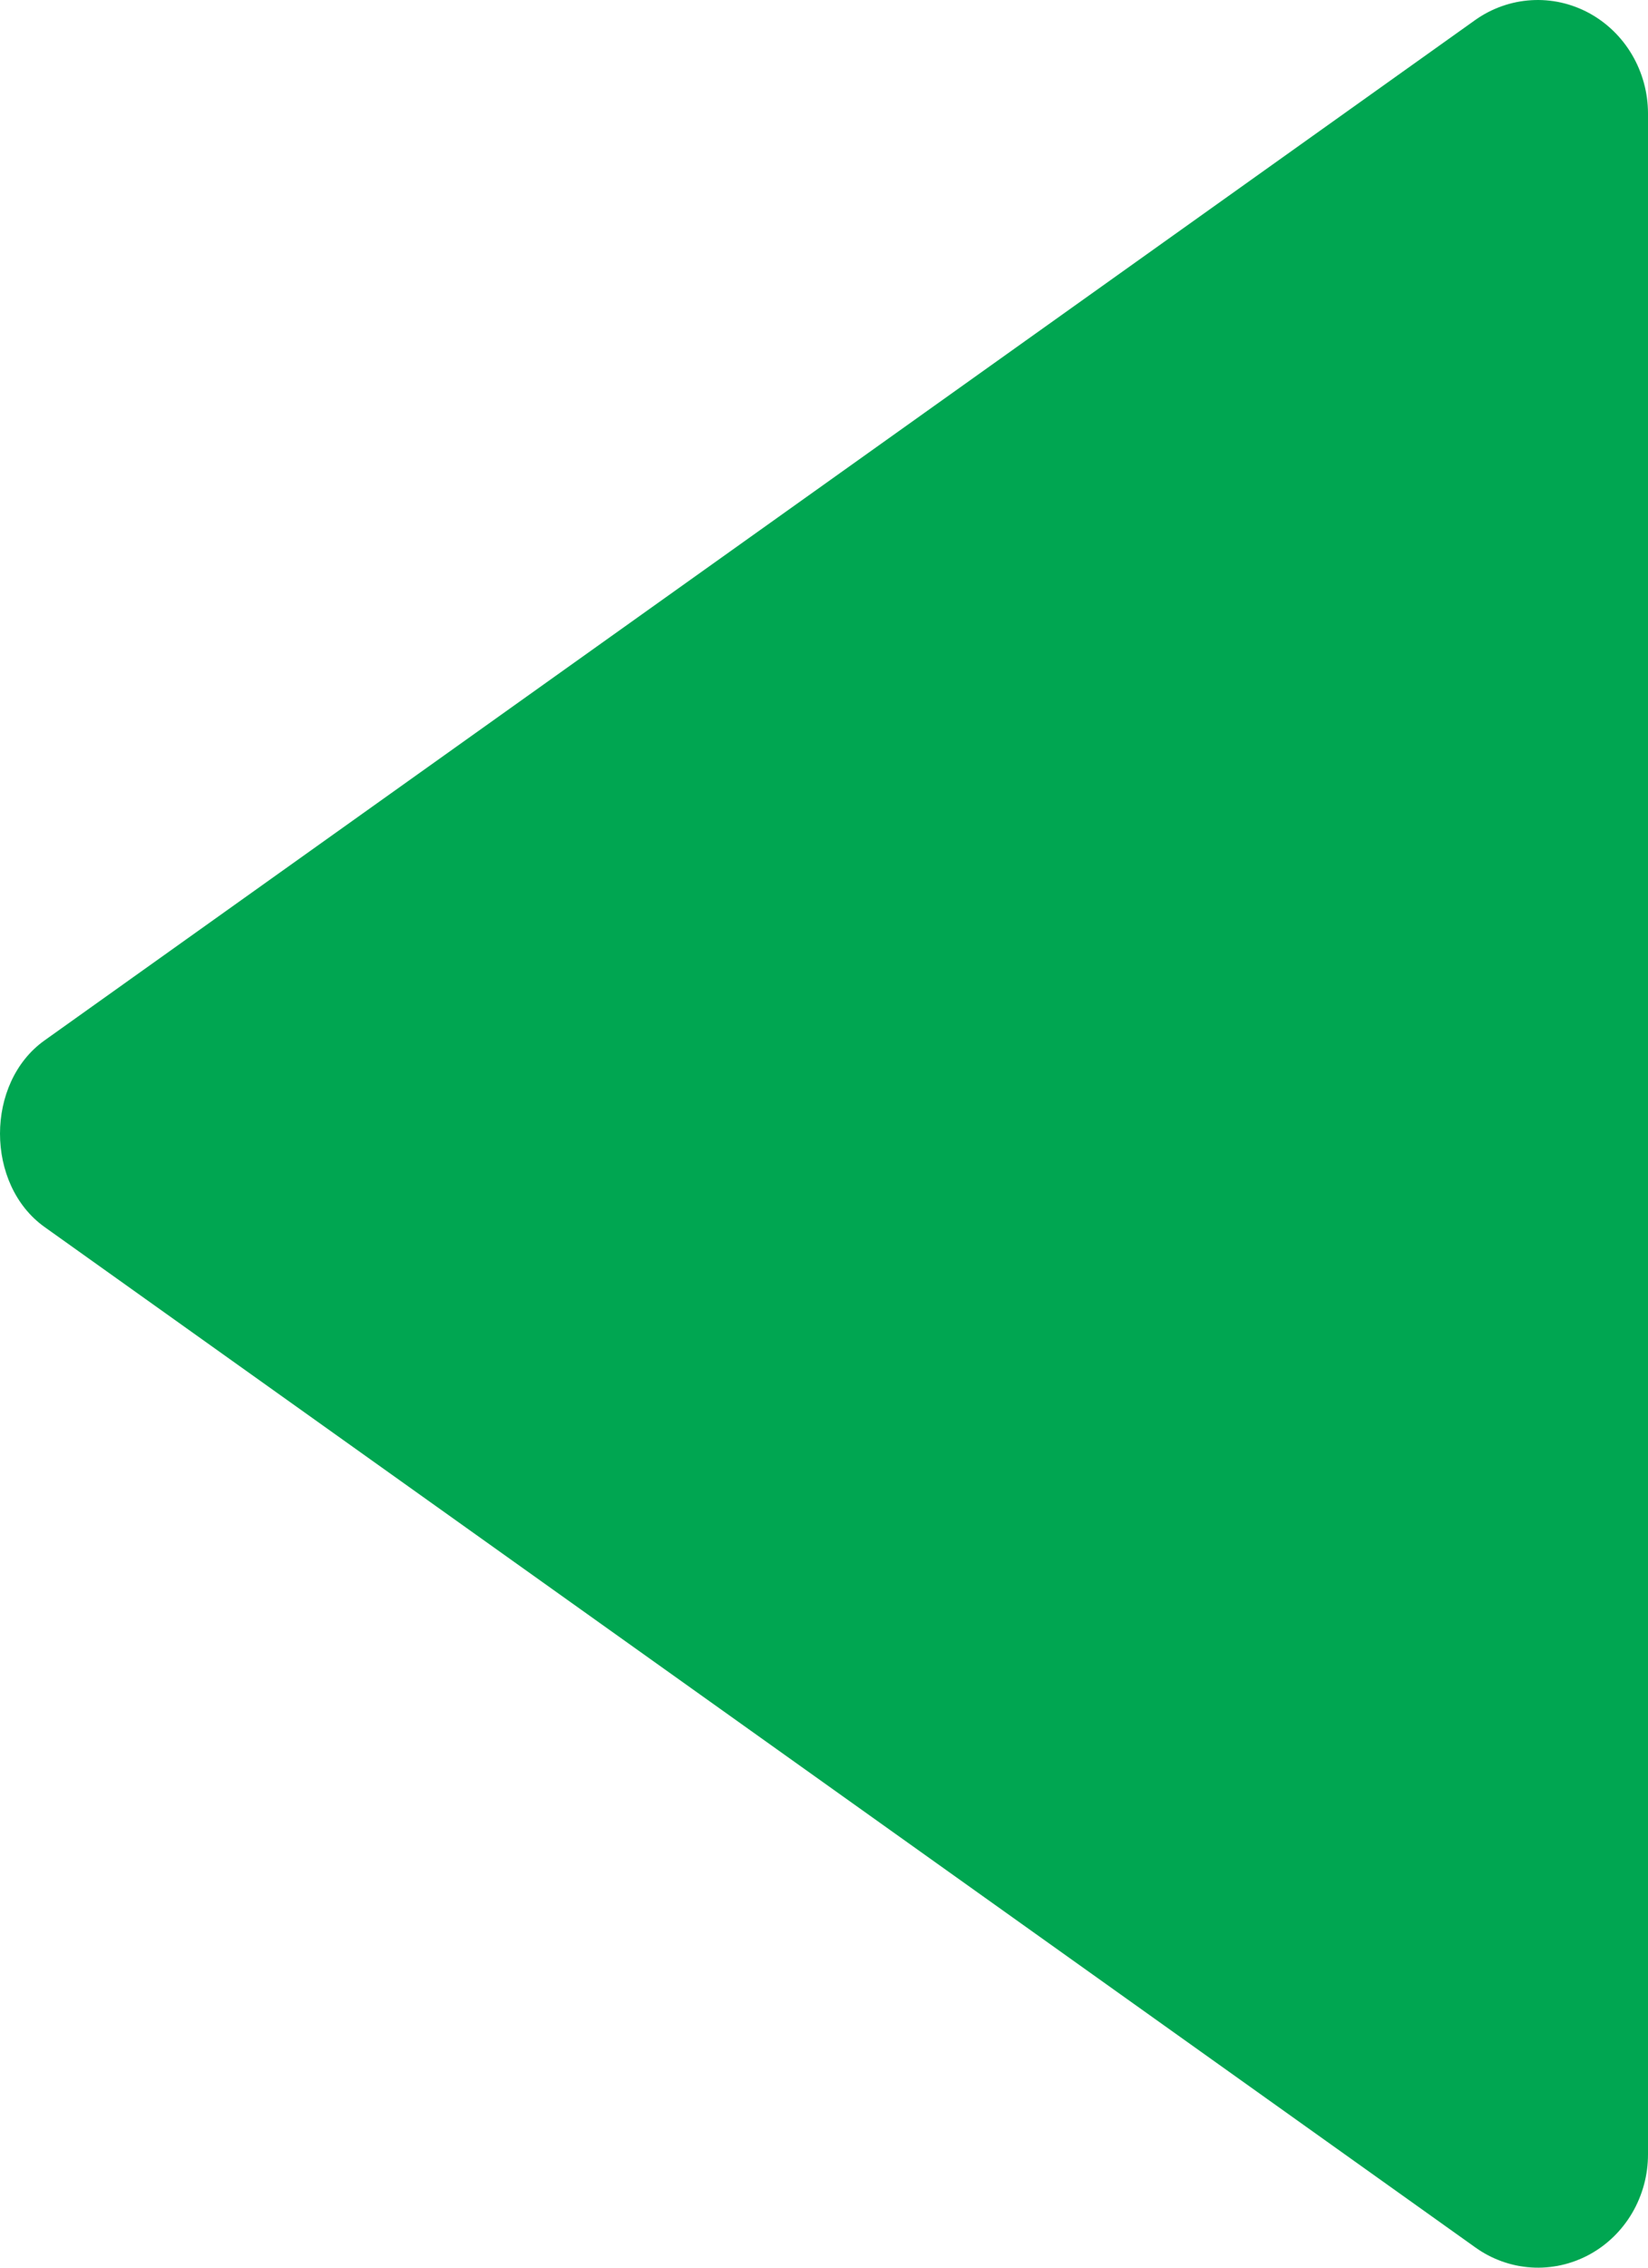 <svg width="32" height="44" viewBox="0 0 32 44" fill="none" xmlns="http://www.w3.org/2000/svg">
<path d="M32 41.799L32 2.198C31.999 1.797 31.891 1.404 31.689 1.061C31.487 0.718 31.198 0.439 30.853 0.252C30.508 0.066 30.121 -0.02 29.732 0.004C29.343 0.028 28.968 0.16 28.647 0.387L0.864 20.188C-0.288 21.008 -0.288 22.984 0.864 23.807L28.647 43.607C28.967 43.836 29.343 43.971 29.732 43.996C30.122 44.021 30.51 43.935 30.856 43.749C31.201 43.563 31.491 43.282 31.693 42.938C31.894 42.594 32.001 42.2 32 41.799Z" fill="#00A651"/>
</svg>

